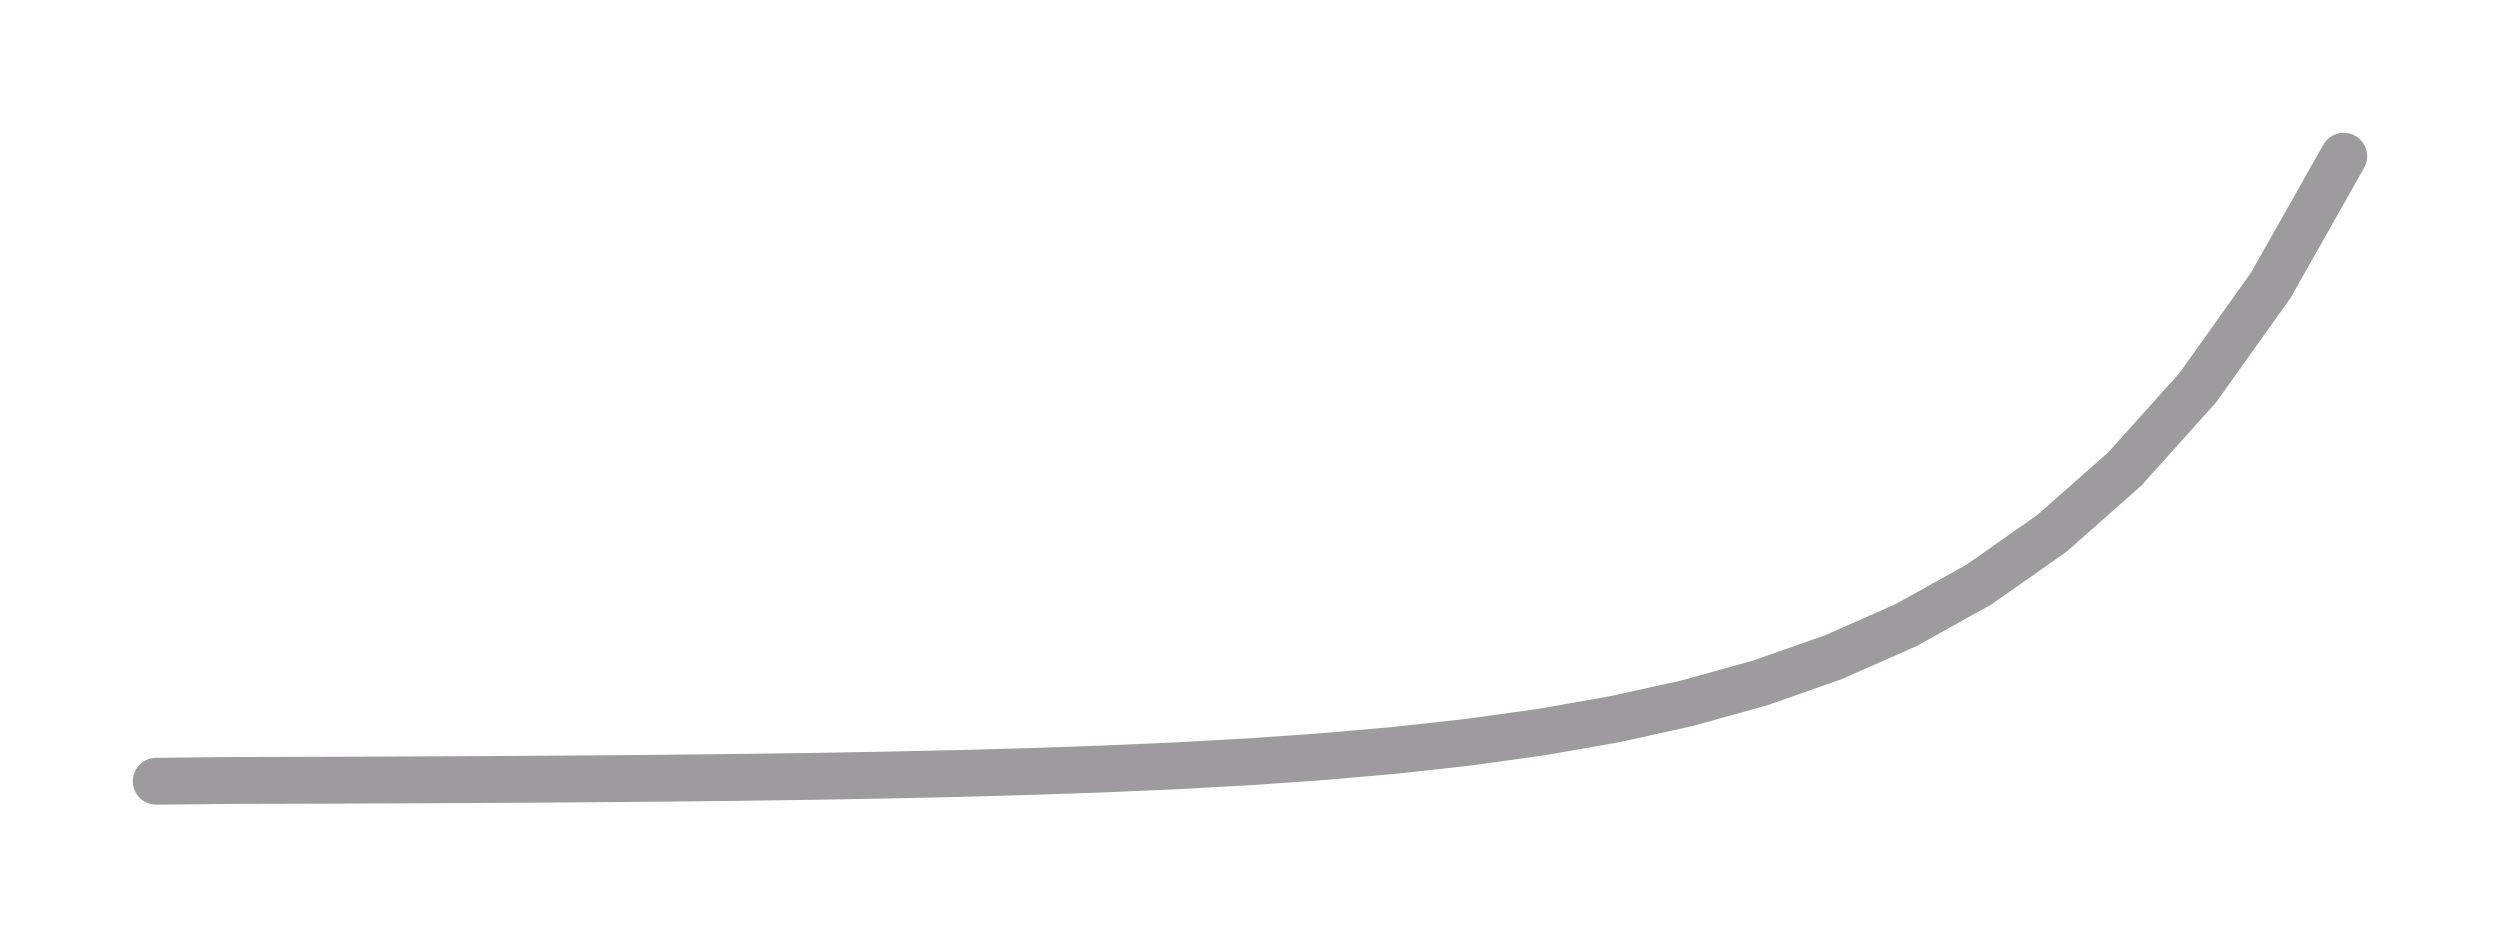 <svg width="160" height="60" xmlns="http://www.w3.org/2000/svg" viewBox="0 0 160 60">
  <!--
  PHP Easing Functions
  Author: Simon André <smn.andre@gmail.com>
  https://github.com/smnandre/easing-functions
  Licence: MIT
  -->
  <title>PHP easeIn Expo function</title>
  <polyline fill="none" stroke="#9d9b9e" stroke-width="3" stroke-linecap="round" points="10,50 14.667,49.951 19.333,49.938 24,49.922 28.667,49.902 33.333,49.876 38,49.844 42.667,49.803 47.333,49.752 52,49.688 56.667,49.606 61.333,49.504 66,49.375 70.667,49.213 75.333,49.008 80,48.75 84.667,48.425 89.333,48.016 94,47.5 98.667,46.85 103.333,46.031 108,45 112.667,43.7 117.333,42.063 122,40 126.667,37.401 131.333,34.126 136,30 140.667,24.802 145.333,18.252 150,10 "/>
</svg>